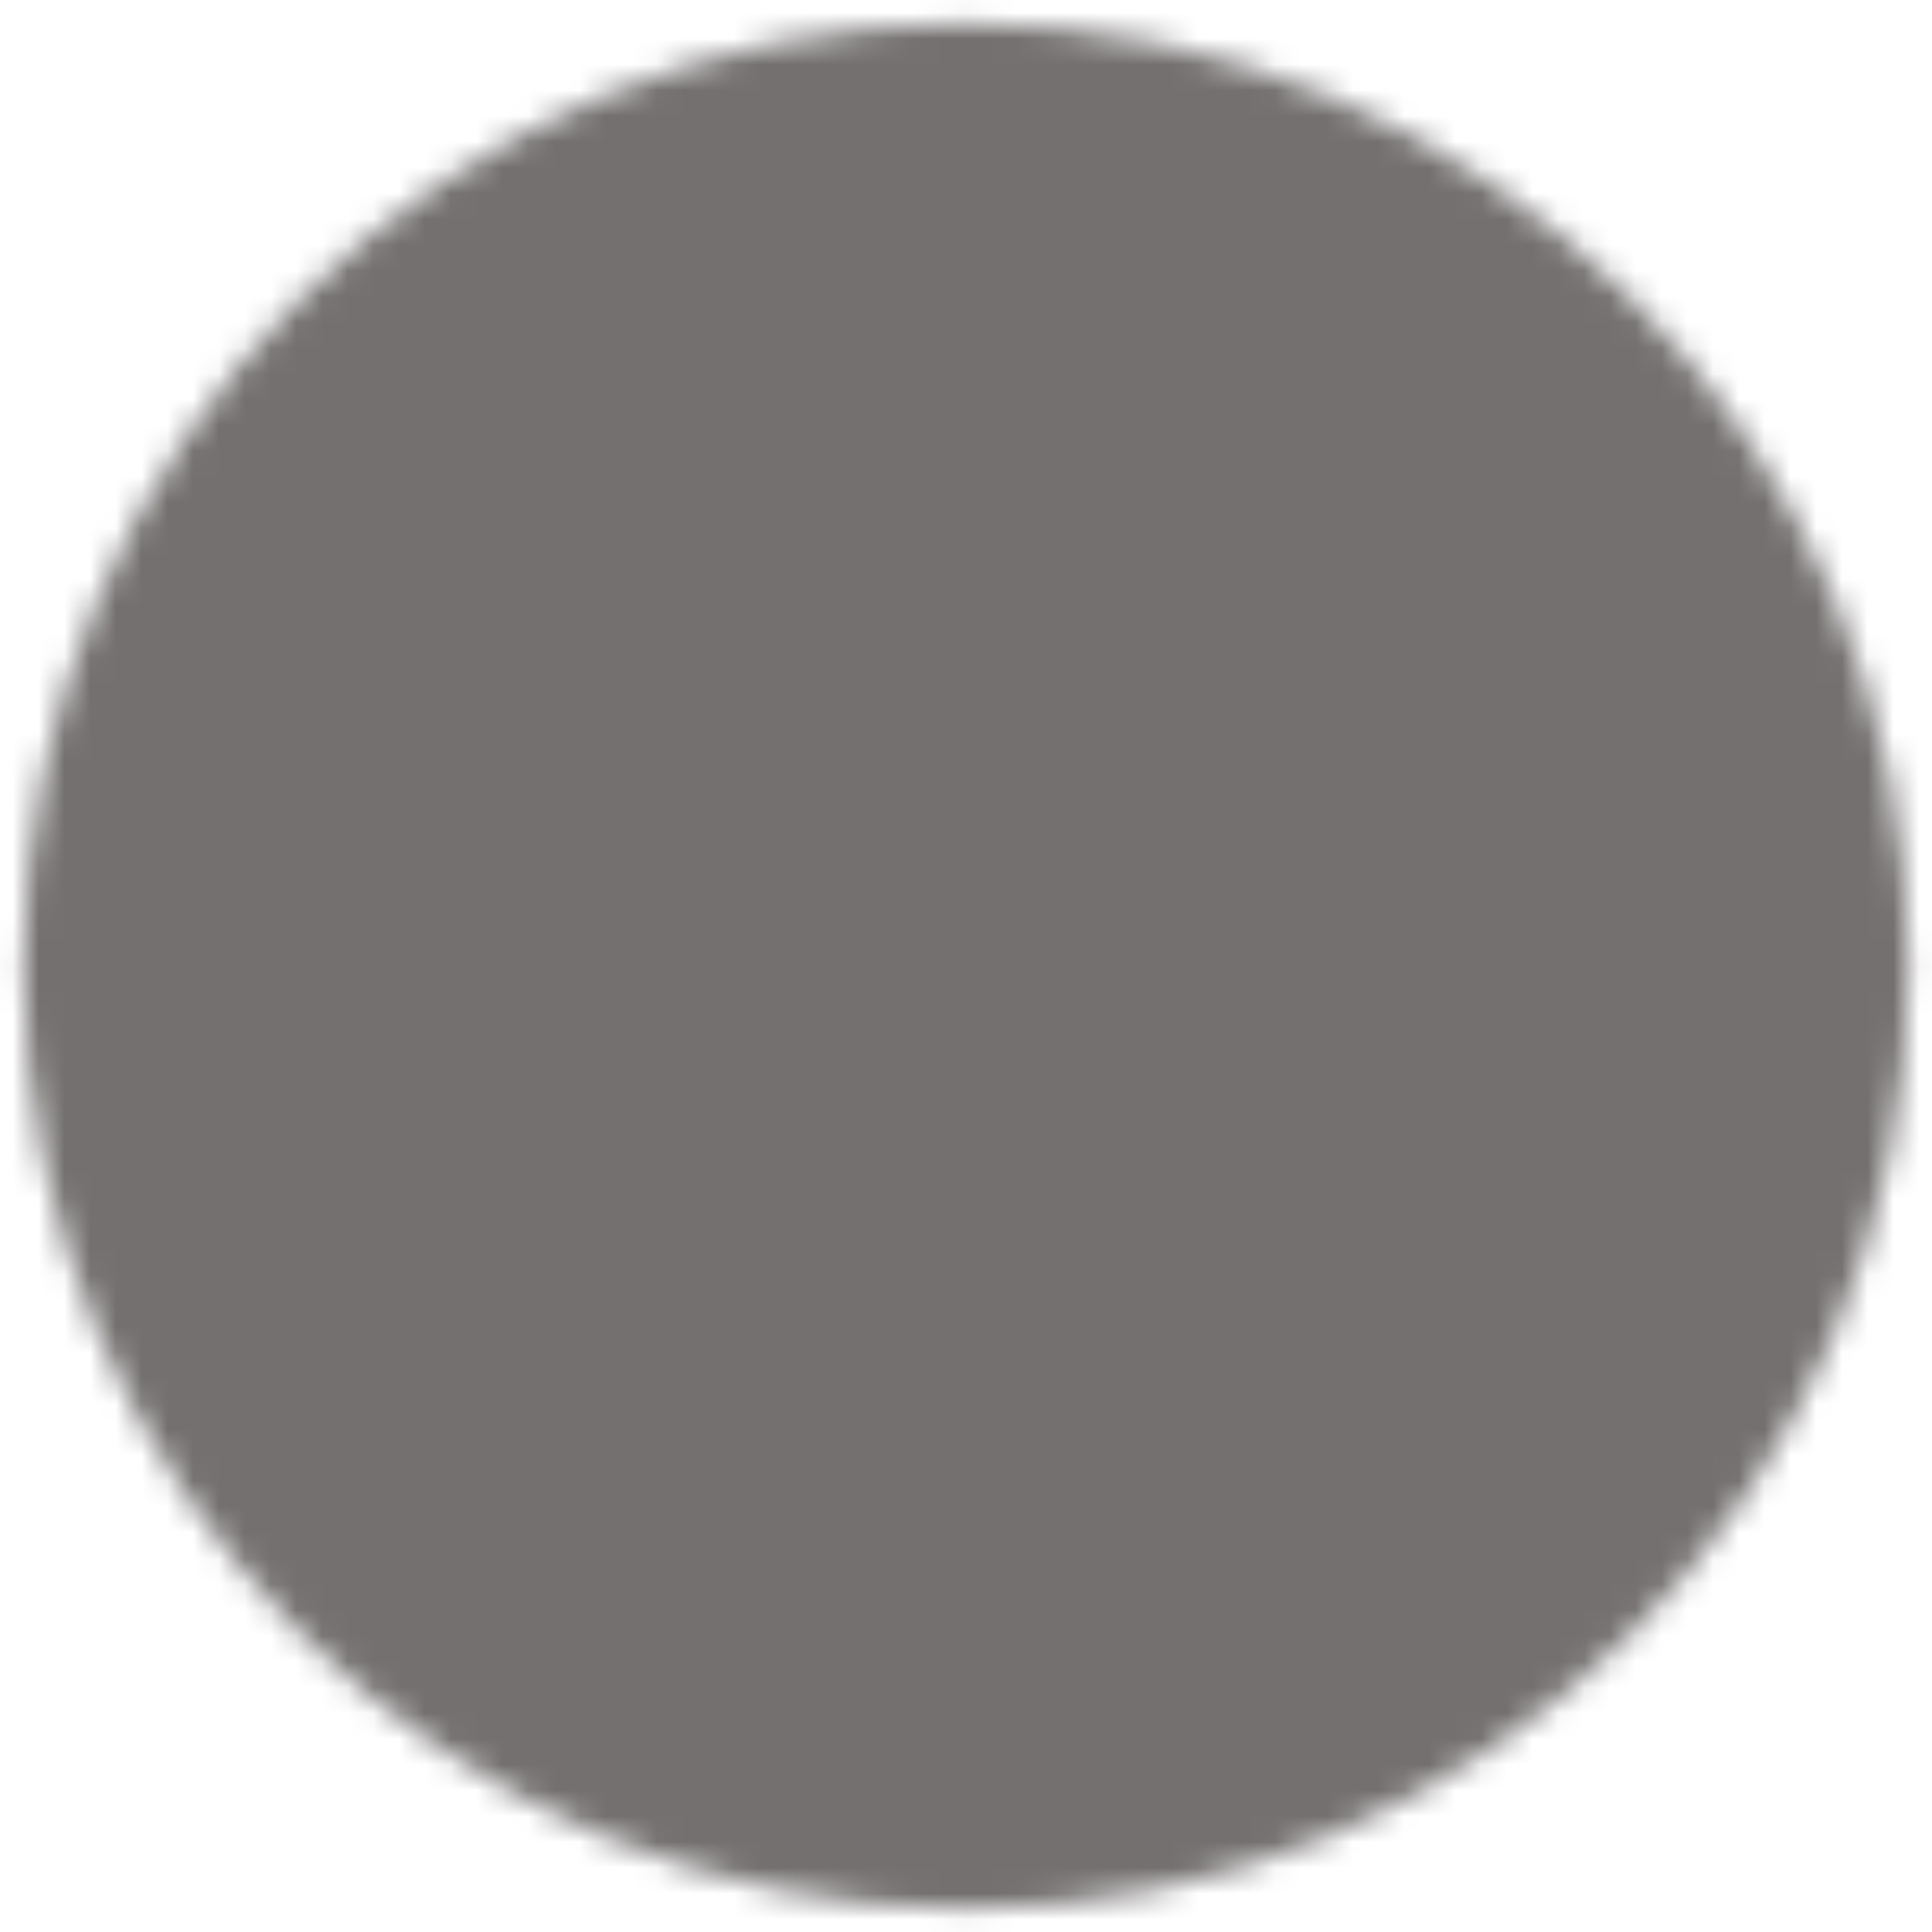 <svg width="75" height="75" viewBox="0 0 75 75" fill="none" xmlns="http://www.w3.org/2000/svg">
<mask id="mask0_533_2247" style="mask-type:luminance" maskUnits="userSpaceOnUse" x="0" y="0" width="75" height="75">
<path d="M37.5 72.083C56.601 72.083 72.084 56.6 72.084 37.5C72.084 18.399 56.601 2.917 37.5 2.917C18.4 2.917 2.917 18.399 2.917 37.5C2.917 56.6 18.4 72.083 37.5 72.083Z" fill="white" stroke="white" stroke-width="4" stroke-linejoin="round"/>
<path d="M41.392 47.875L31.017 37.5L41.392 27.125" stroke="black" stroke-width="4" stroke-linecap="round" stroke-linejoin="round"/>
</mask>
<g mask="url(#mask0_533_2247)">
<path d="M-4 -4H79V79H-4V-4Z" fill="#747070"/>
</g>
</svg>

